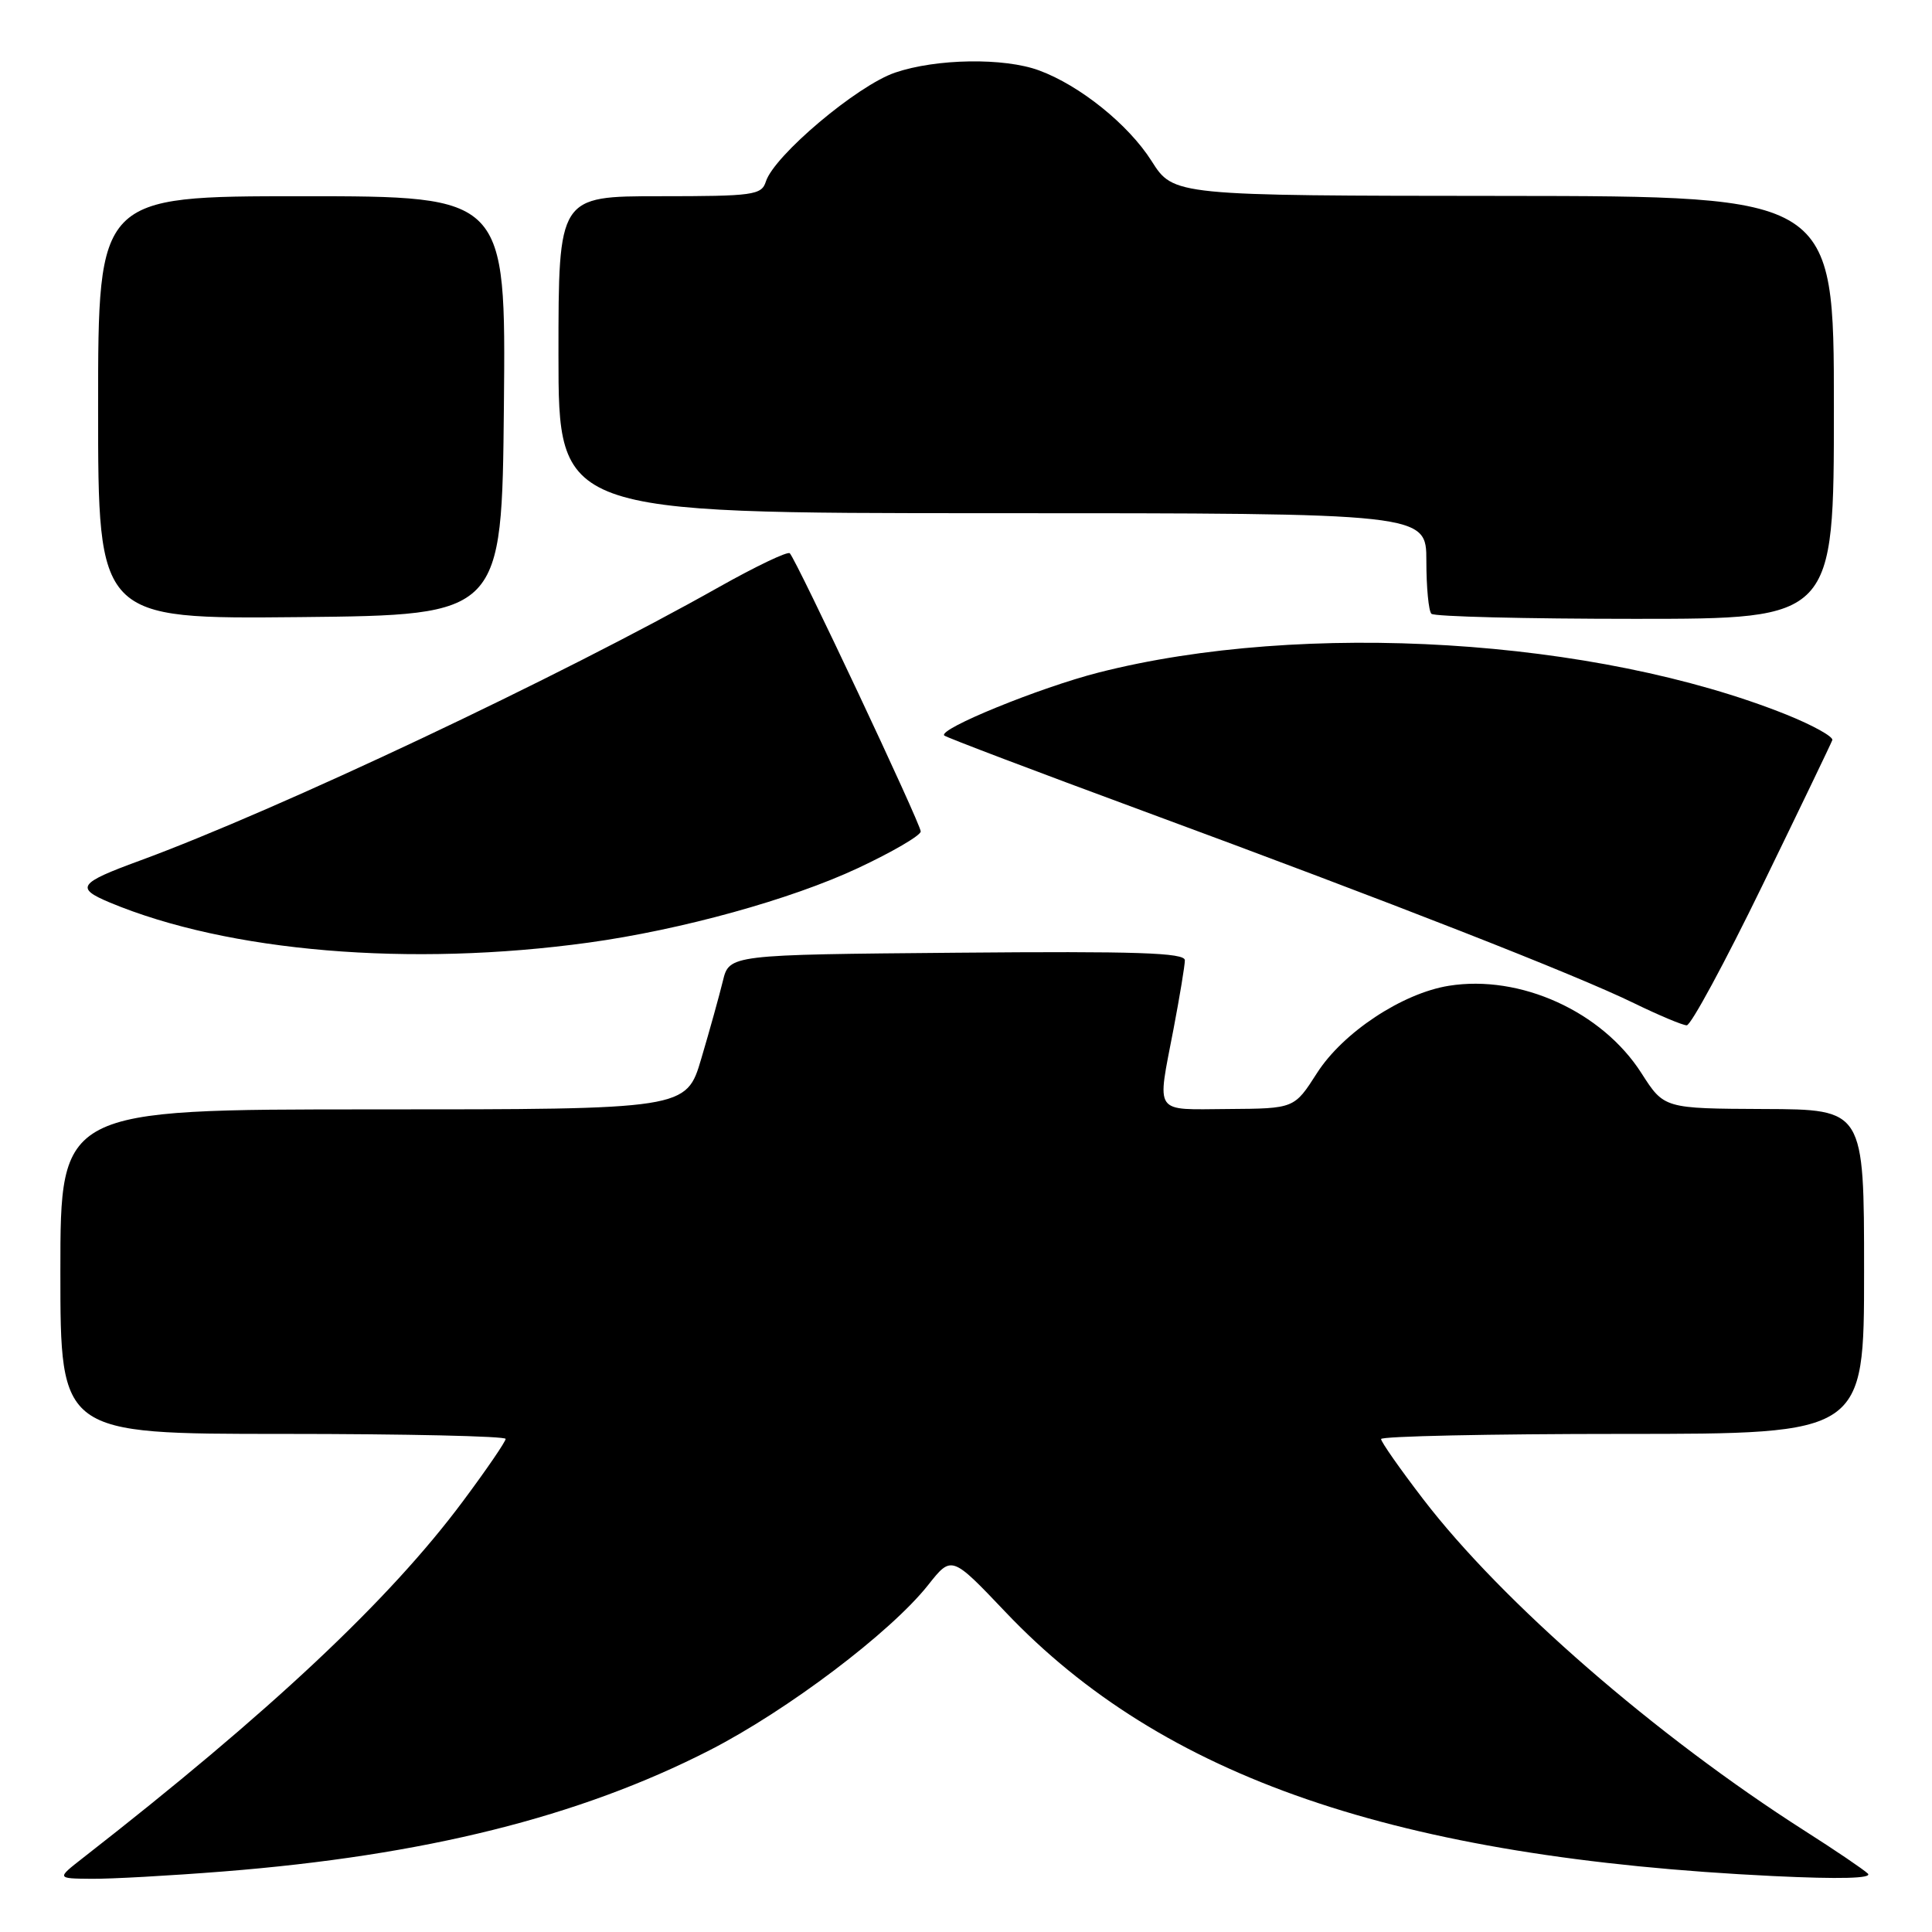 <?xml version="1.0" encoding="UTF-8" standalone="no"?>
<!DOCTYPE svg PUBLIC "-//W3C//DTD SVG 1.1//EN" "http://www.w3.org/Graphics/SVG/1.1/DTD/svg11.dtd" >
<svg xmlns="http://www.w3.org/2000/svg" xmlns:xlink="http://www.w3.org/1999/xlink" version="1.1" viewBox="0 0 256 256">
 <g >
 <path fill="currentColor"
d=" M 29.60 247.98 C 56.23 245.87 76.73 240.76 94.00 231.93 C 104.32 226.65 118.00 216.31 122.97 210.04 C 126.09 206.09 126.09 206.09 133.23 213.60 C 154.06 235.54 184.99 246.17 235.00 248.59 C 243.78 249.01 248.15 248.90 247.50 248.26 C 246.95 247.73 243.20 245.18 239.16 242.61 C 219.41 230.01 199.04 212.30 188.56 198.62 C 185.50 194.63 183.00 191.06 183.00 190.68 C 183.00 190.31 197.40 190.00 215.00 190.00 C 247.00 190.00 247.00 190.00 247.00 168.50 C 247.00 147.00 247.00 147.00 233.75 146.95 C 220.50 146.89 220.50 146.89 217.50 142.20 C 212.28 134.03 201.44 129.11 191.99 130.62 C 185.81 131.61 177.94 136.81 174.50 142.20 C 171.50 146.89 171.50 146.89 162.75 146.95 C 152.73 147.01 153.30 147.84 155.50 136.34 C 156.32 132.03 157.00 127.93 157.00 127.24 C 157.00 126.24 150.62 126.03 126.81 126.24 C 96.63 126.50 96.63 126.50 95.78 130.00 C 95.31 131.93 94.03 136.54 92.93 140.25 C 90.94 147.00 90.94 147.00 49.47 147.00 C 8.00 147.00 8.00 147.00 8.00 168.50 C 8.00 190.00 8.00 190.00 37.50 190.00 C 53.73 190.00 67.00 190.30 67.00 190.66 C 67.00 191.02 64.46 194.74 61.35 198.91 C 51.59 212.03 35.74 226.90 10.97 246.20 C 7.50 248.91 7.50 248.91 12.10 248.95 C 14.64 248.98 22.51 248.54 29.60 247.98 Z  M 233.50 117.38 C 238.45 107.21 242.63 98.52 242.79 98.07 C 242.95 97.62 240.21 96.10 236.71 94.69 C 211.42 84.57 172.71 82.20 145.59 89.11 C 137.78 91.10 124.27 96.61 125.12 97.46 C 125.36 97.70 137.25 102.21 151.53 107.48 C 184.44 119.62 208.81 129.16 216.50 132.92 C 219.80 134.53 222.95 135.85 223.50 135.86 C 224.05 135.87 228.55 127.55 233.50 117.38 Z  M 78.00 124.90 C 90.26 123.21 104.80 119.19 113.68 115.03 C 118.25 112.89 122.00 110.70 122.00 110.17 C 122.00 109.17 105.54 74.21 104.65 73.31 C 104.36 73.03 100.16 75.04 95.30 77.77 C 74.20 89.67 36.85 107.31 18.47 114.06 C 10.41 117.01 9.95 117.66 14.53 119.58 C 30.23 126.14 54.33 128.16 78.00 124.90 Z  M 66.77 53.75 C 67.03 26.00 67.03 26.00 40.02 26.00 C 13.00 26.00 13.00 26.00 13.00 54.02 C 13.00 82.03 13.00 82.03 39.75 81.77 C 66.50 81.50 66.50 81.50 66.77 53.75 Z  M 243.00 54.00 C 243.00 26.00 243.00 26.00 199.25 25.96 C 155.50 25.93 155.50 25.93 152.58 21.32 C 149.52 16.50 143.09 11.32 137.68 9.33 C 133.05 7.62 124.07 7.76 118.61 9.62 C 113.58 11.33 102.58 20.61 101.48 24.06 C 100.91 25.85 99.84 26.00 87.43 26.00 C 74.00 26.00 74.00 26.00 74.00 47.00 C 74.00 68.00 74.00 68.00 131.50 68.00 C 189.00 68.00 189.00 68.00 189.00 74.33 C 189.00 77.82 189.30 80.97 189.67 81.33 C 190.03 81.70 202.18 82.00 216.67 82.00 C 243.00 82.00 243.00 82.00 243.00 54.00 Z "/>
</g>
</svg>